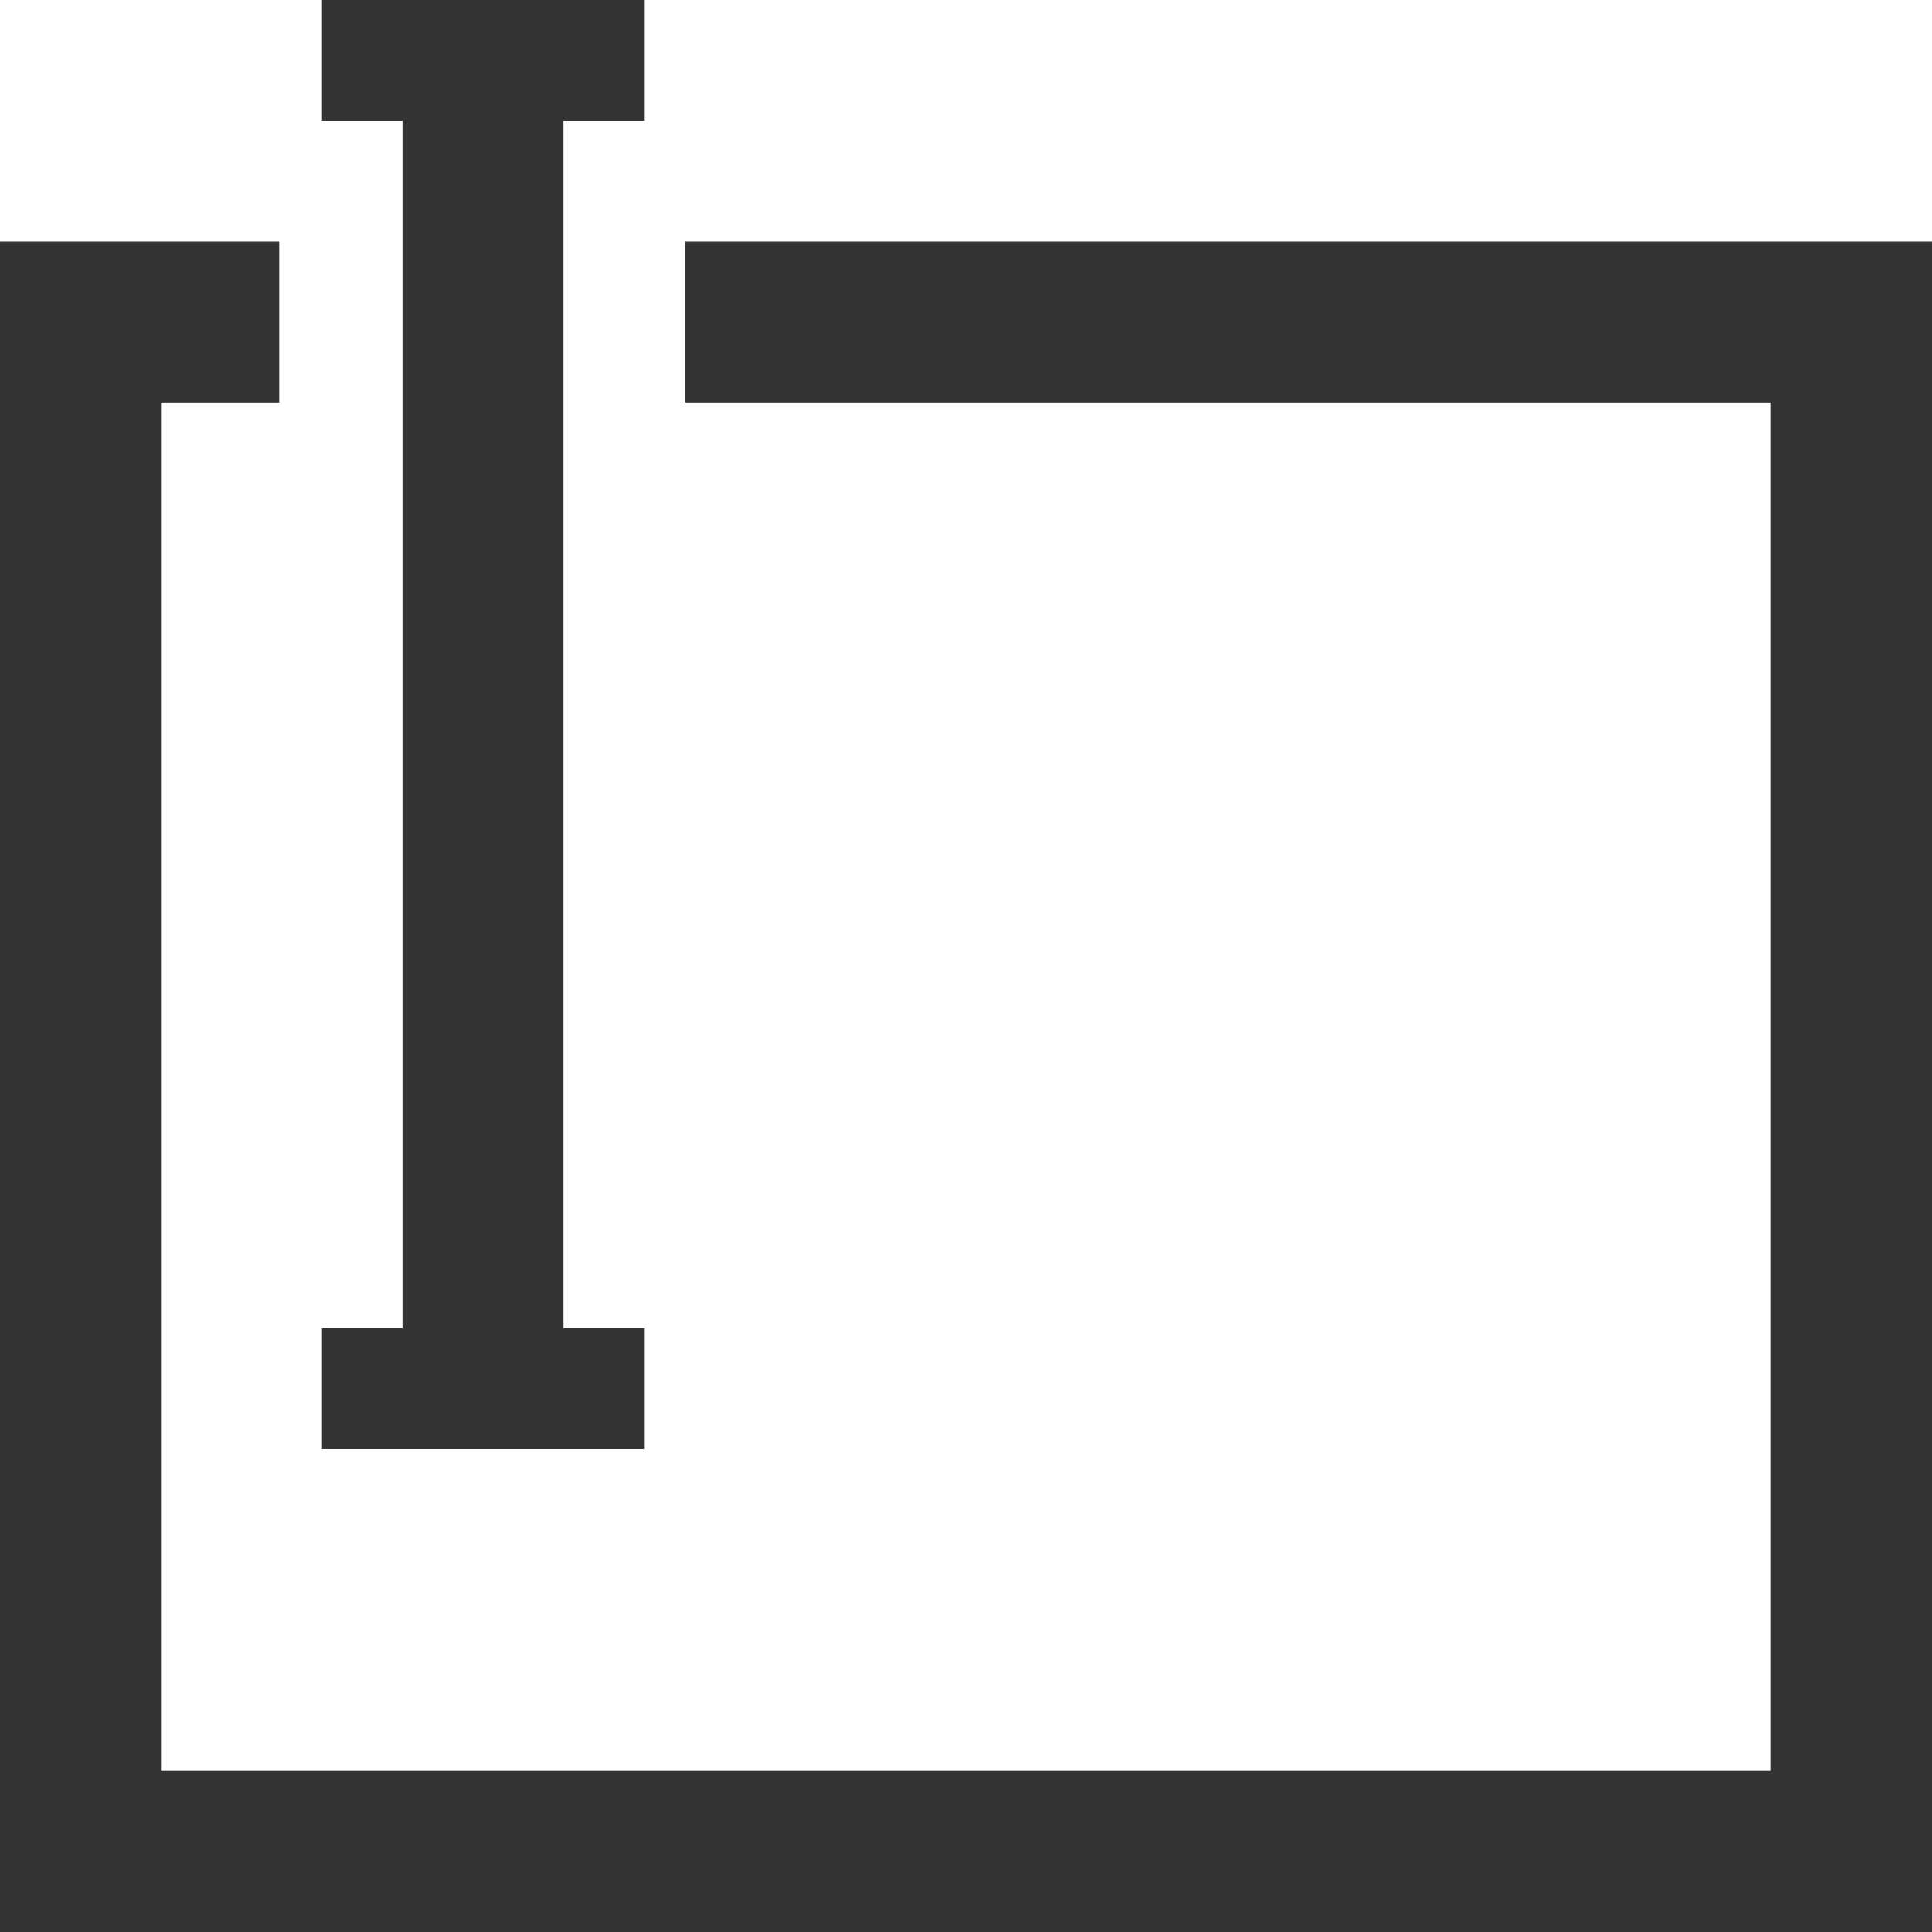 <svg width="30" height="30" viewBox="0 0 30 30" fill="none" xmlns="http://www.w3.org/2000/svg">
<path d="M10 20.625H8.75V6.25V3.75V1.875H10V0H5V1.875H6.25V3.75V6.25V20.625H5V22.5H10V20.625Z" fill="#343434"/>
<path d="M10.644 3.75V6.25H27.5V27.5H2.5V6.25H4.336V3.75H0V30H30V3.75H10.644Z" fill="#343434"/>
</svg>
